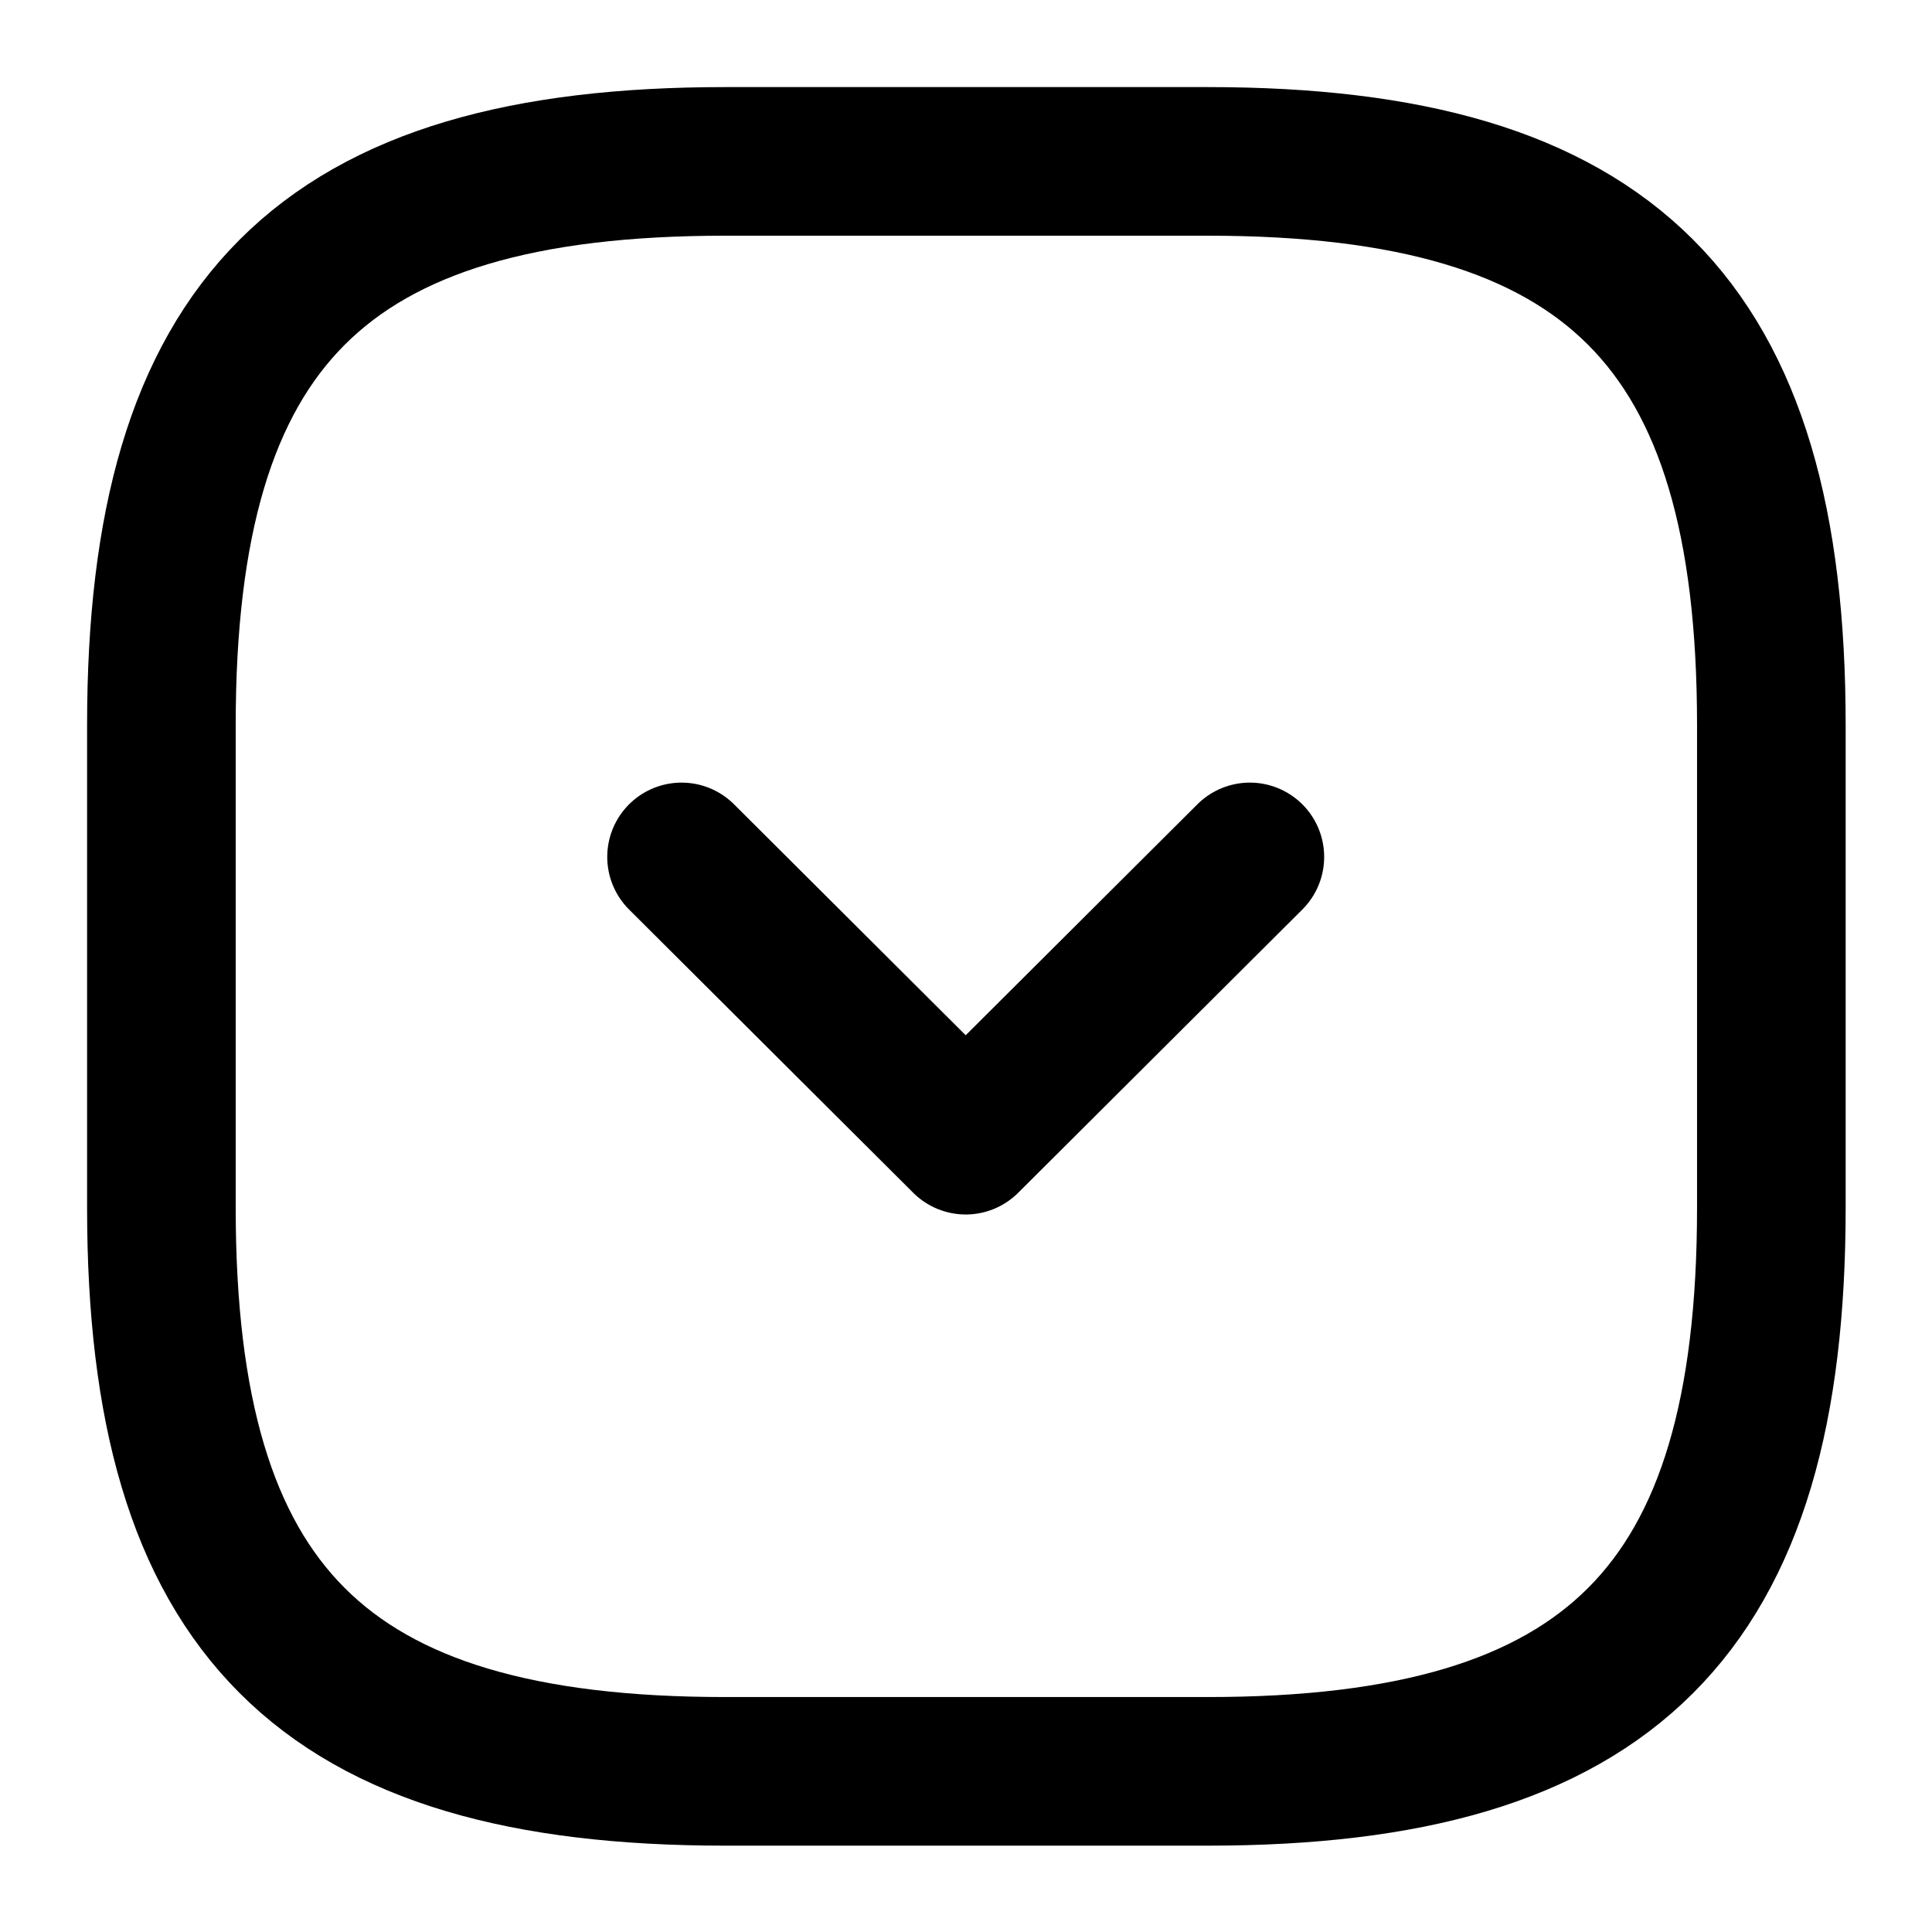 <svg width="13" height="13" viewBox="0 0 13 13" fill="none" xmlns="http://www.w3.org/2000/svg">
<g clip-path="url(#clip0_6492_1136)">
<path d="M4.878 11.919H8.128C10.836 11.919 11.919 10.836 11.919 8.128V4.878C11.919 2.169 10.836 1.086 8.128 1.086H4.878C2.169 1.086 1.086 2.169 1.086 4.878V8.128C1.086 10.836 2.169 11.919 4.878 11.919Z" stroke="black" stroke-linecap="round" stroke-linejoin="round"/>
<path d="M4.586 5.766L6.498 7.672L8.41 5.766" stroke="black" stroke-linecap="round" stroke-linejoin="round"/>
</g>
<defs>
<clipPath id="clip0_6492_1136">
<rect width="13" height="13" fill="white"/>
</clipPath>
</defs>
</svg>

